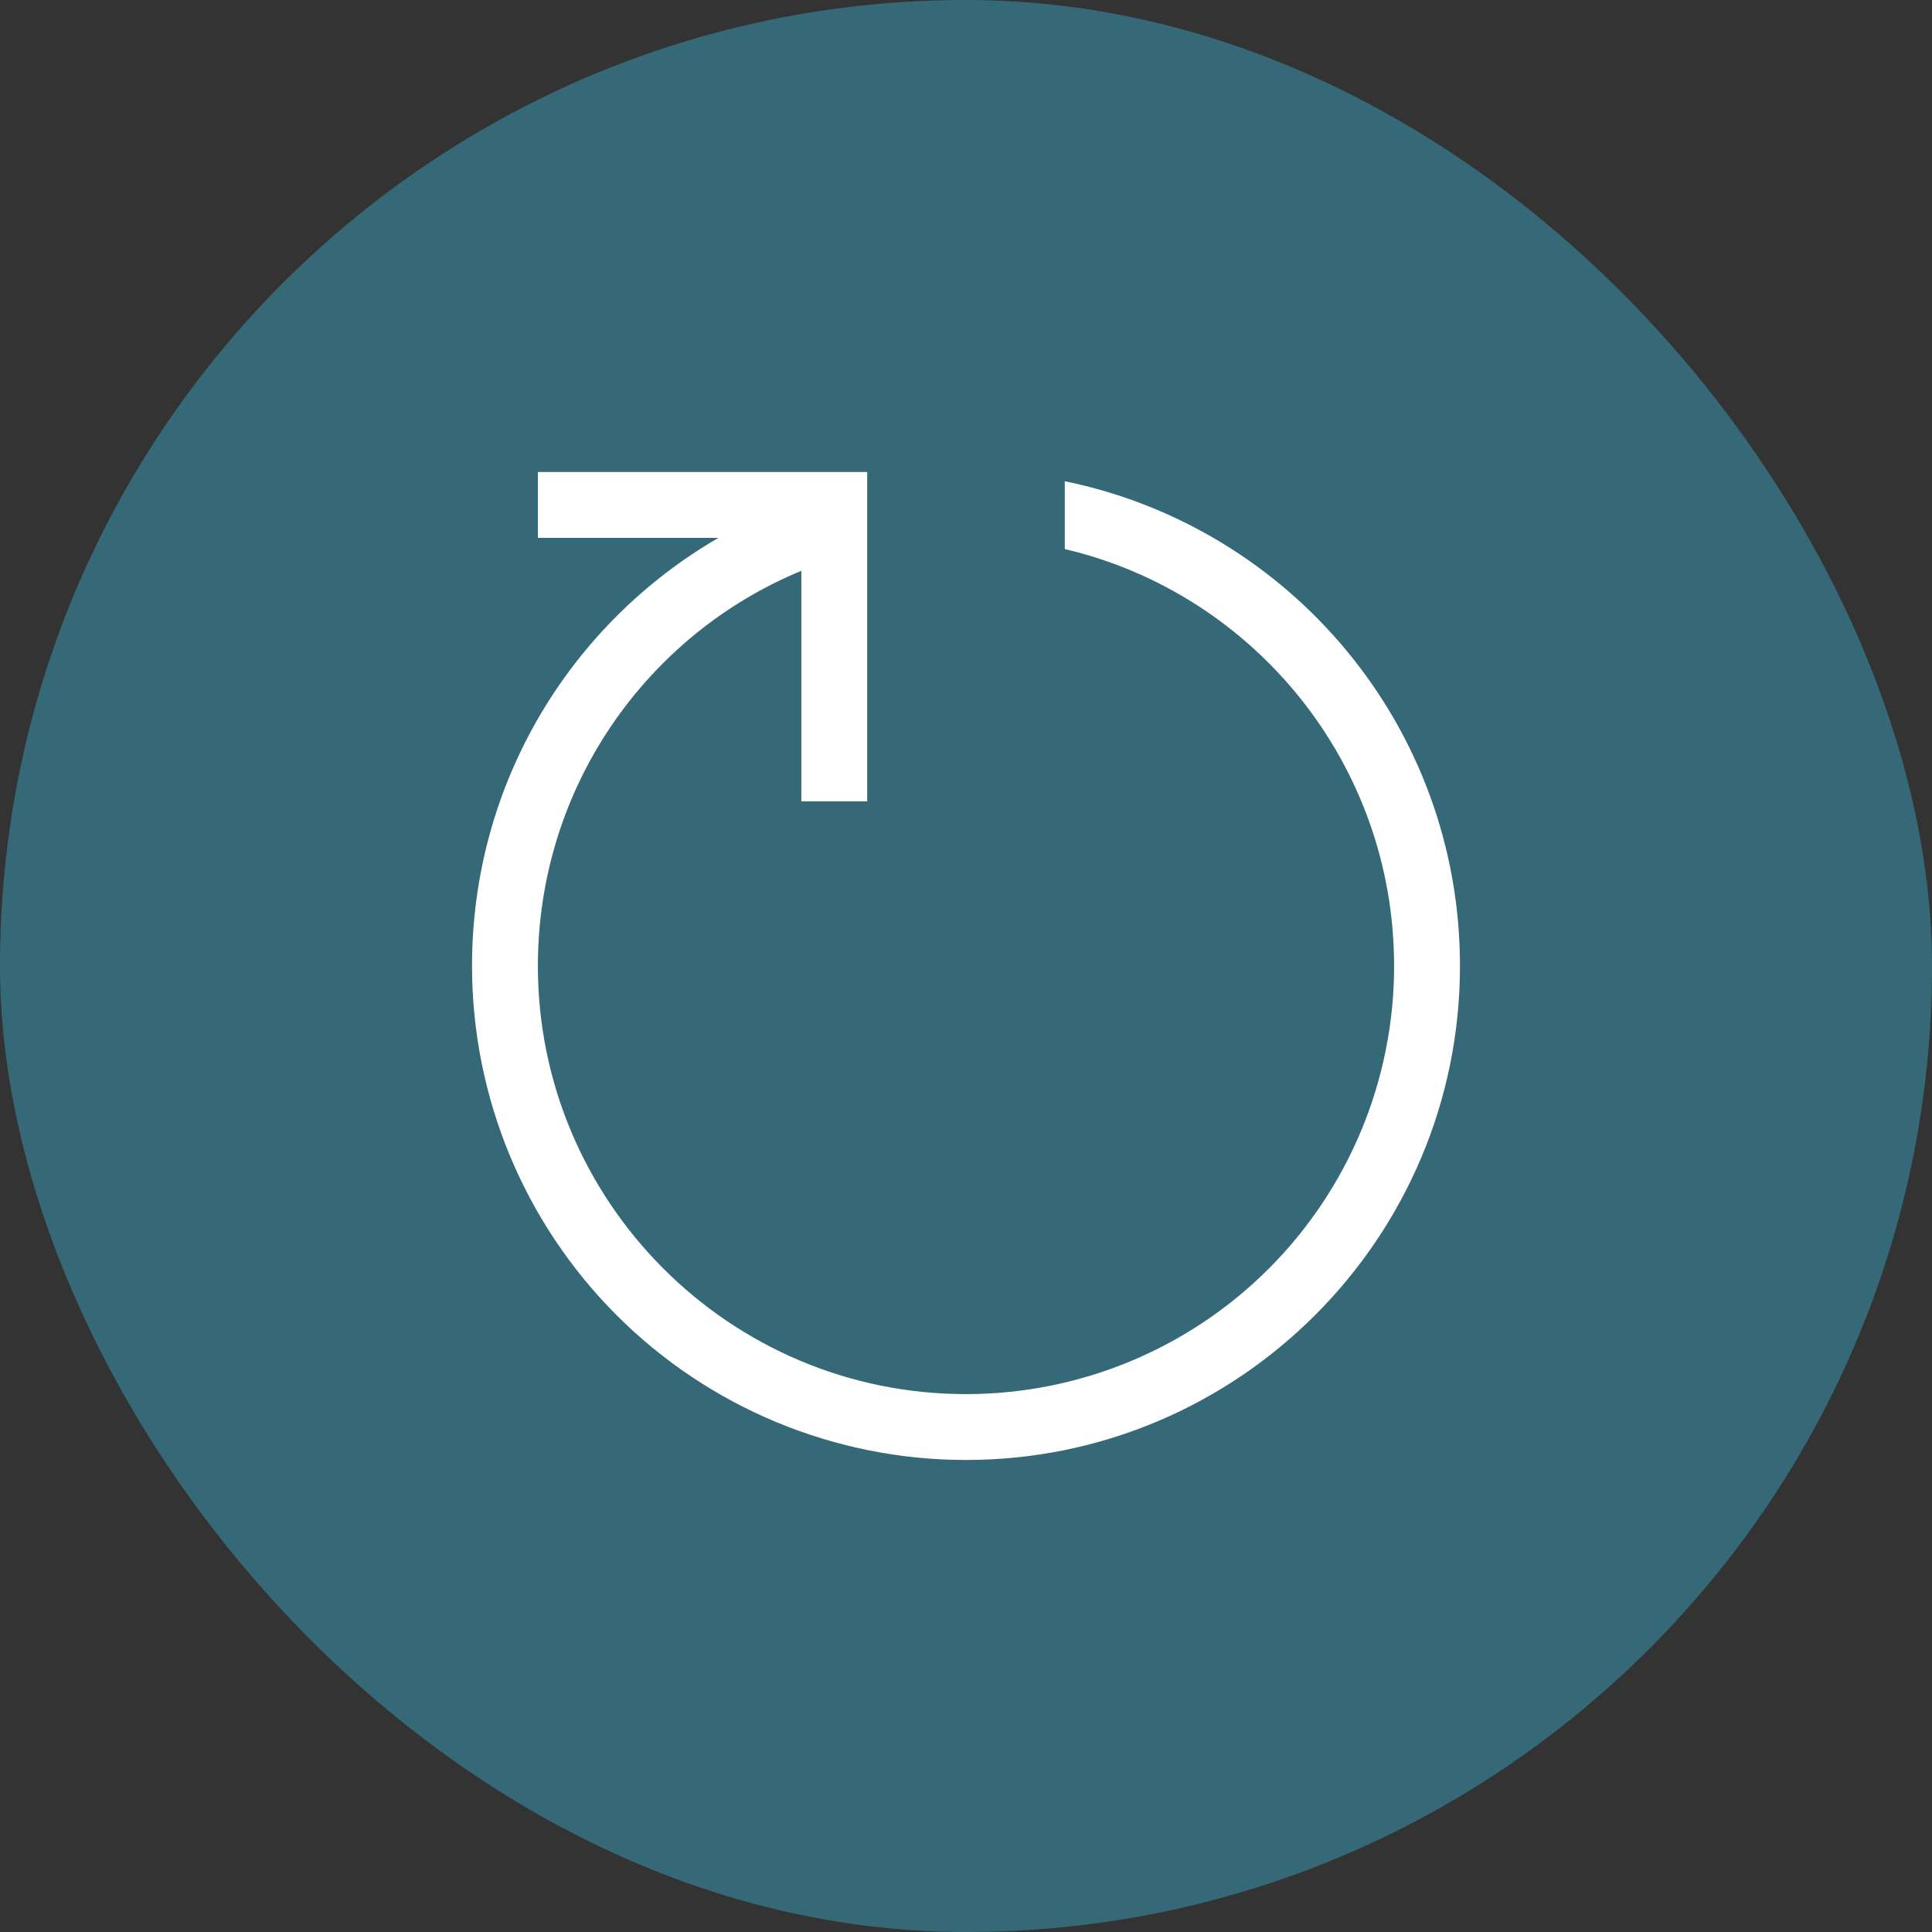<svg width="44" height="44" viewBox="0 0 44 44" fill="none" xmlns="http://www.w3.org/2000/svg">
    <rect x="0" y="0" width="44" height="44" fill="#333333" stroke="none"/>
    <rect width="44" height="44" rx="22" fill="#38A1BE" fill-opacity="0.5"/>
    <path d="M12.25 10.75H19.75V18.25H18.25V13C14.725 14.455 12.25 17.935 12.25 22C12.25 27.37 16.615 31.75 22 31.75C24.586 31.75 27.066 30.723 28.894 28.894C30.723 27.066 31.75 24.586 31.75 22C31.75 17.38 28.54 13.51 24.25 12.505V10.96C29.38 12.01 33.25 16.54 33.25 22C33.25 28.195 28.21 33.25 22 33.25C19.016 33.25 16.155 32.065 14.045 29.955C11.935 27.845 10.75 24.984 10.75 22C10.75 17.83 13 14.2 16.36 12.25H12.25V10.75Z" fill="white"/>
</svg>
